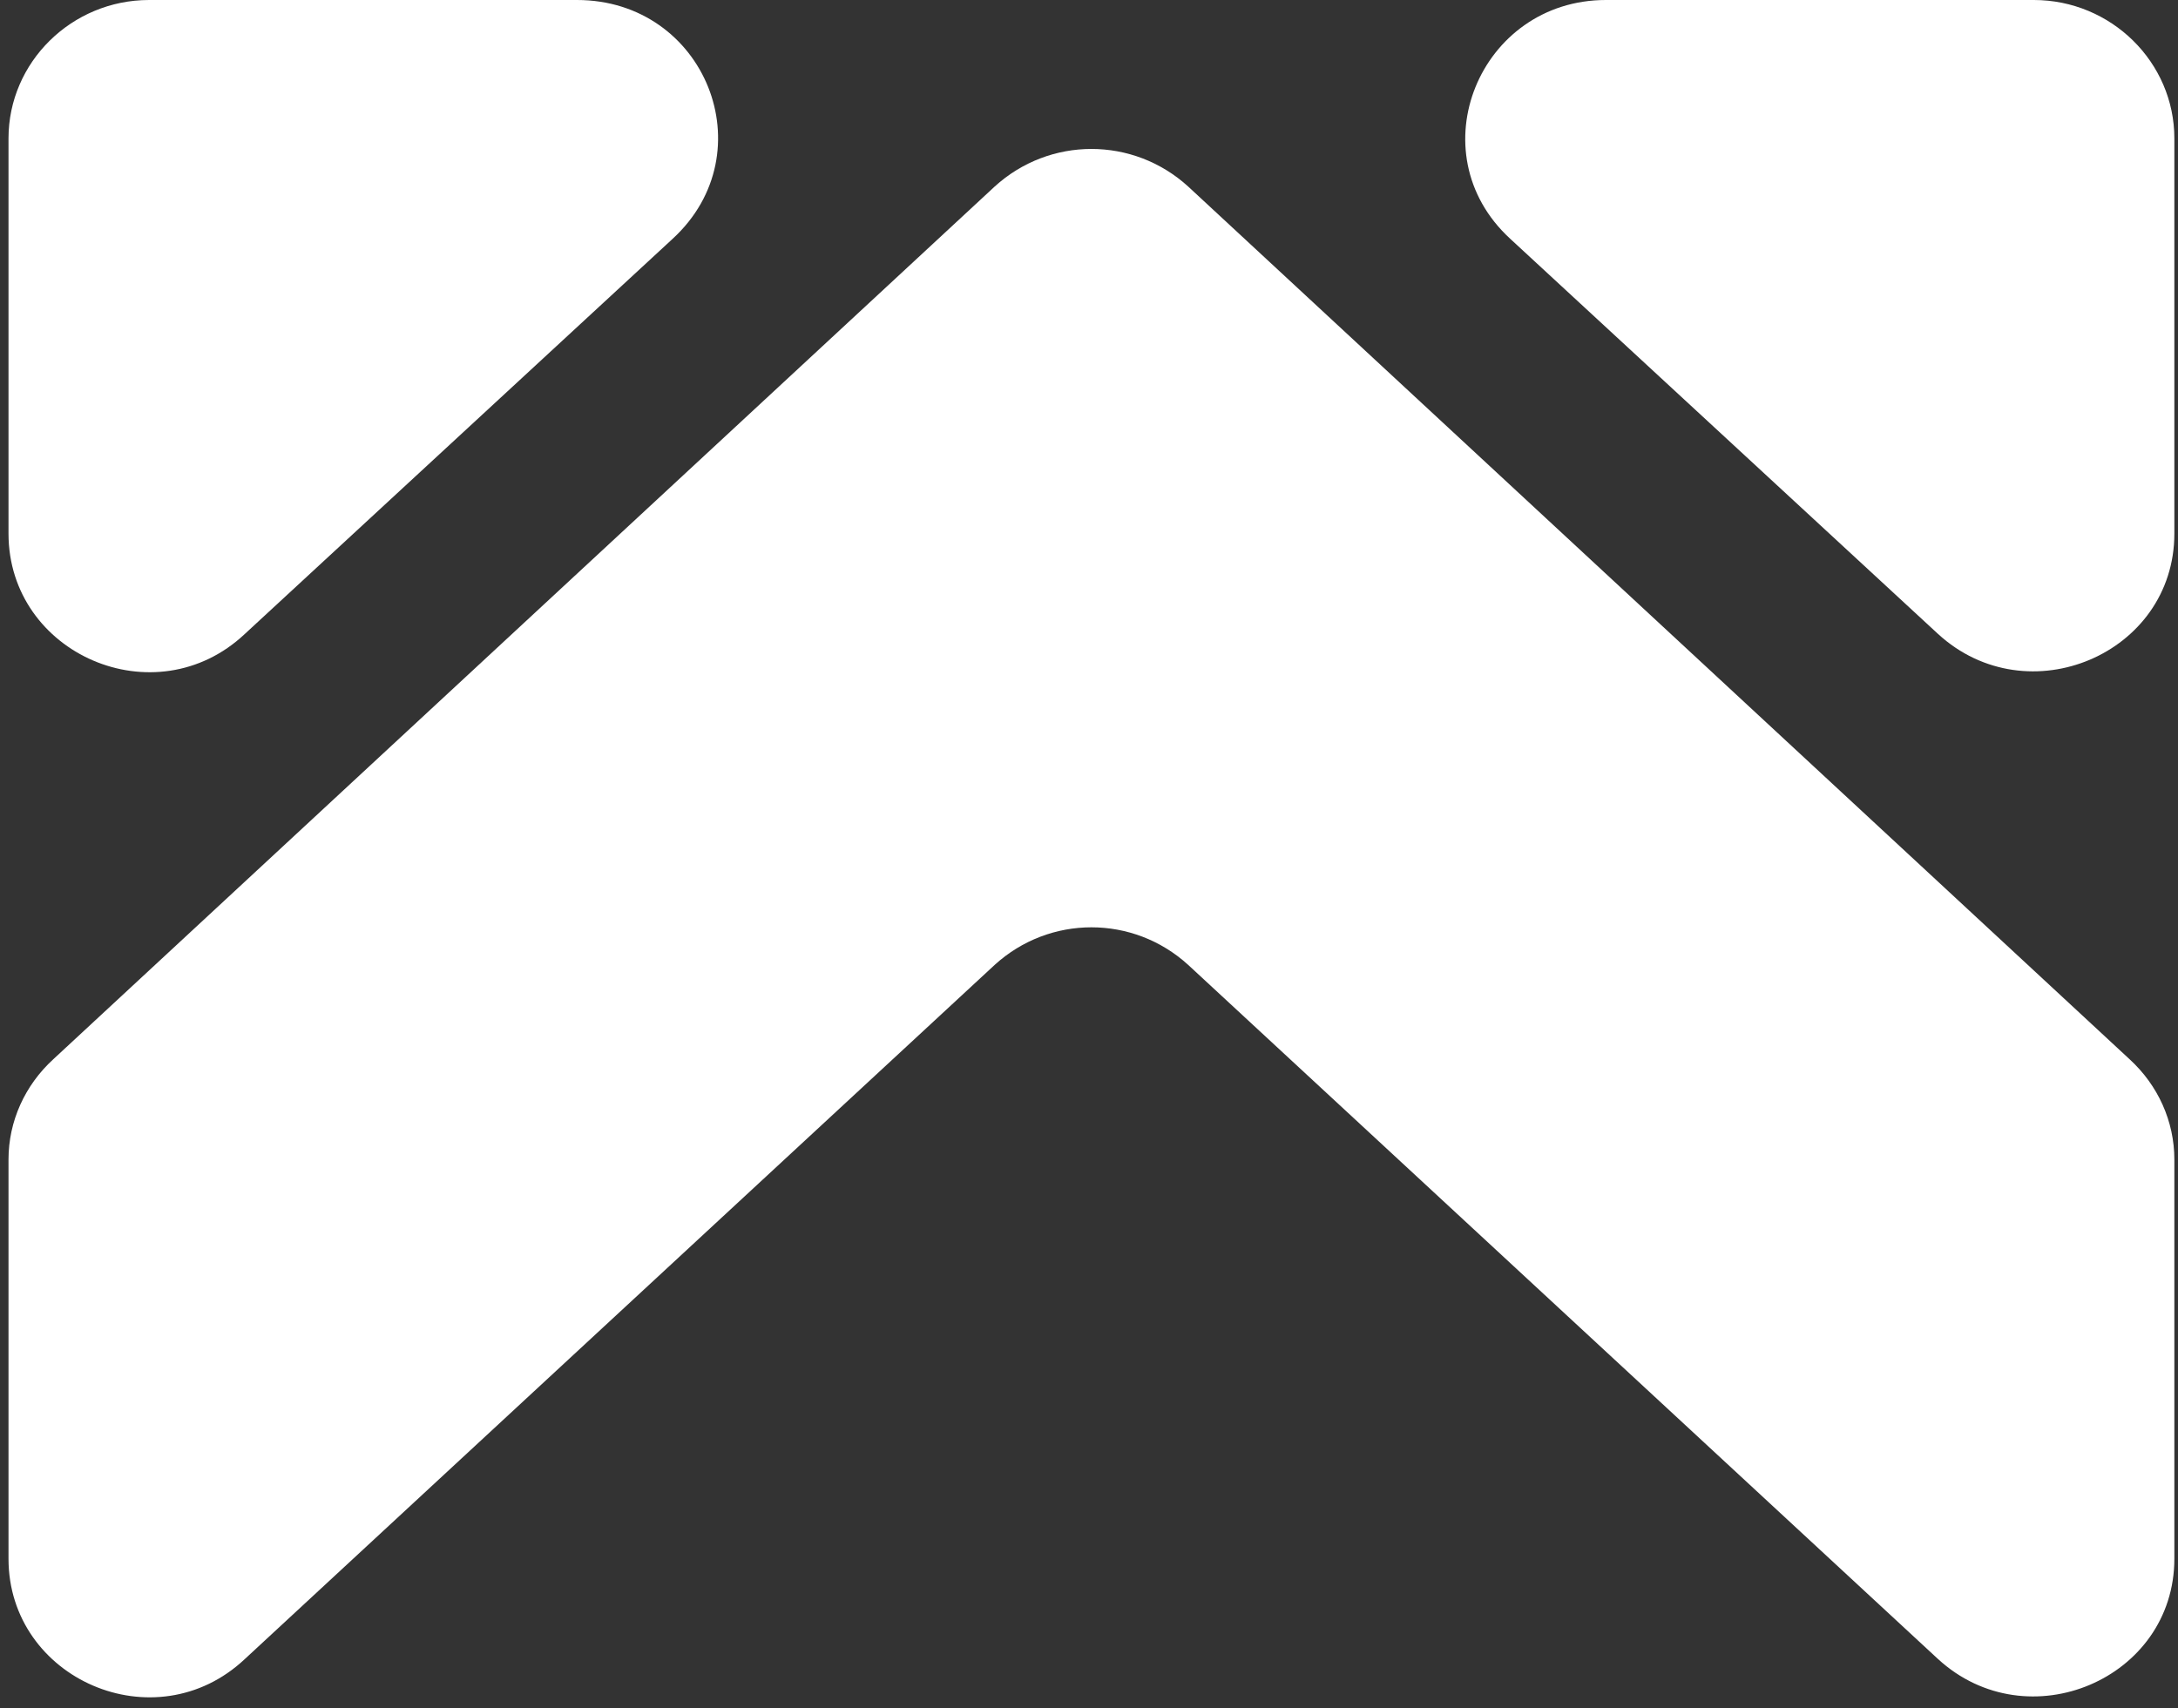 <svg width="116" height="91" viewBox="0 0 116 91" fill="none" xmlns="http://www.w3.org/2000/svg">
<rect x="0" y="0" width="116" height="91" fill="#333333" stroke="none"/>
<path d="M0.453 7.374V28.427C0.453 34.84 8.267 38.259 13.041 33.771L35.83 12.717C40.822 8.122 37.566 0 30.73 0H7.941C3.817 0 0.453 3.313 0.453 7.374Z" fill="white"/>
<path d="M108.319 0H85.53C78.802 0 75.438 8.122 80.43 12.717L103.218 33.771C107.993 38.153 115.806 34.84 115.806 28.427V7.374C115.806 3.313 112.442 0 108.319 0Z" fill="white"/>
<path d="M63.284 51.404L103.218 88.381C107.993 92.763 115.806 89.45 115.806 83.038V61.771C115.806 59.74 114.938 57.816 113.419 56.427L63.284 9.939C60.355 7.267 55.905 7.267 52.975 9.939L2.841 56.427C1.322 57.816 0.453 59.74 0.453 61.771V83.038C0.453 89.45 8.267 92.87 13.041 88.381L52.975 51.404C55.905 48.733 60.355 48.733 63.284 51.404Z" fill="white"/>
</svg>
